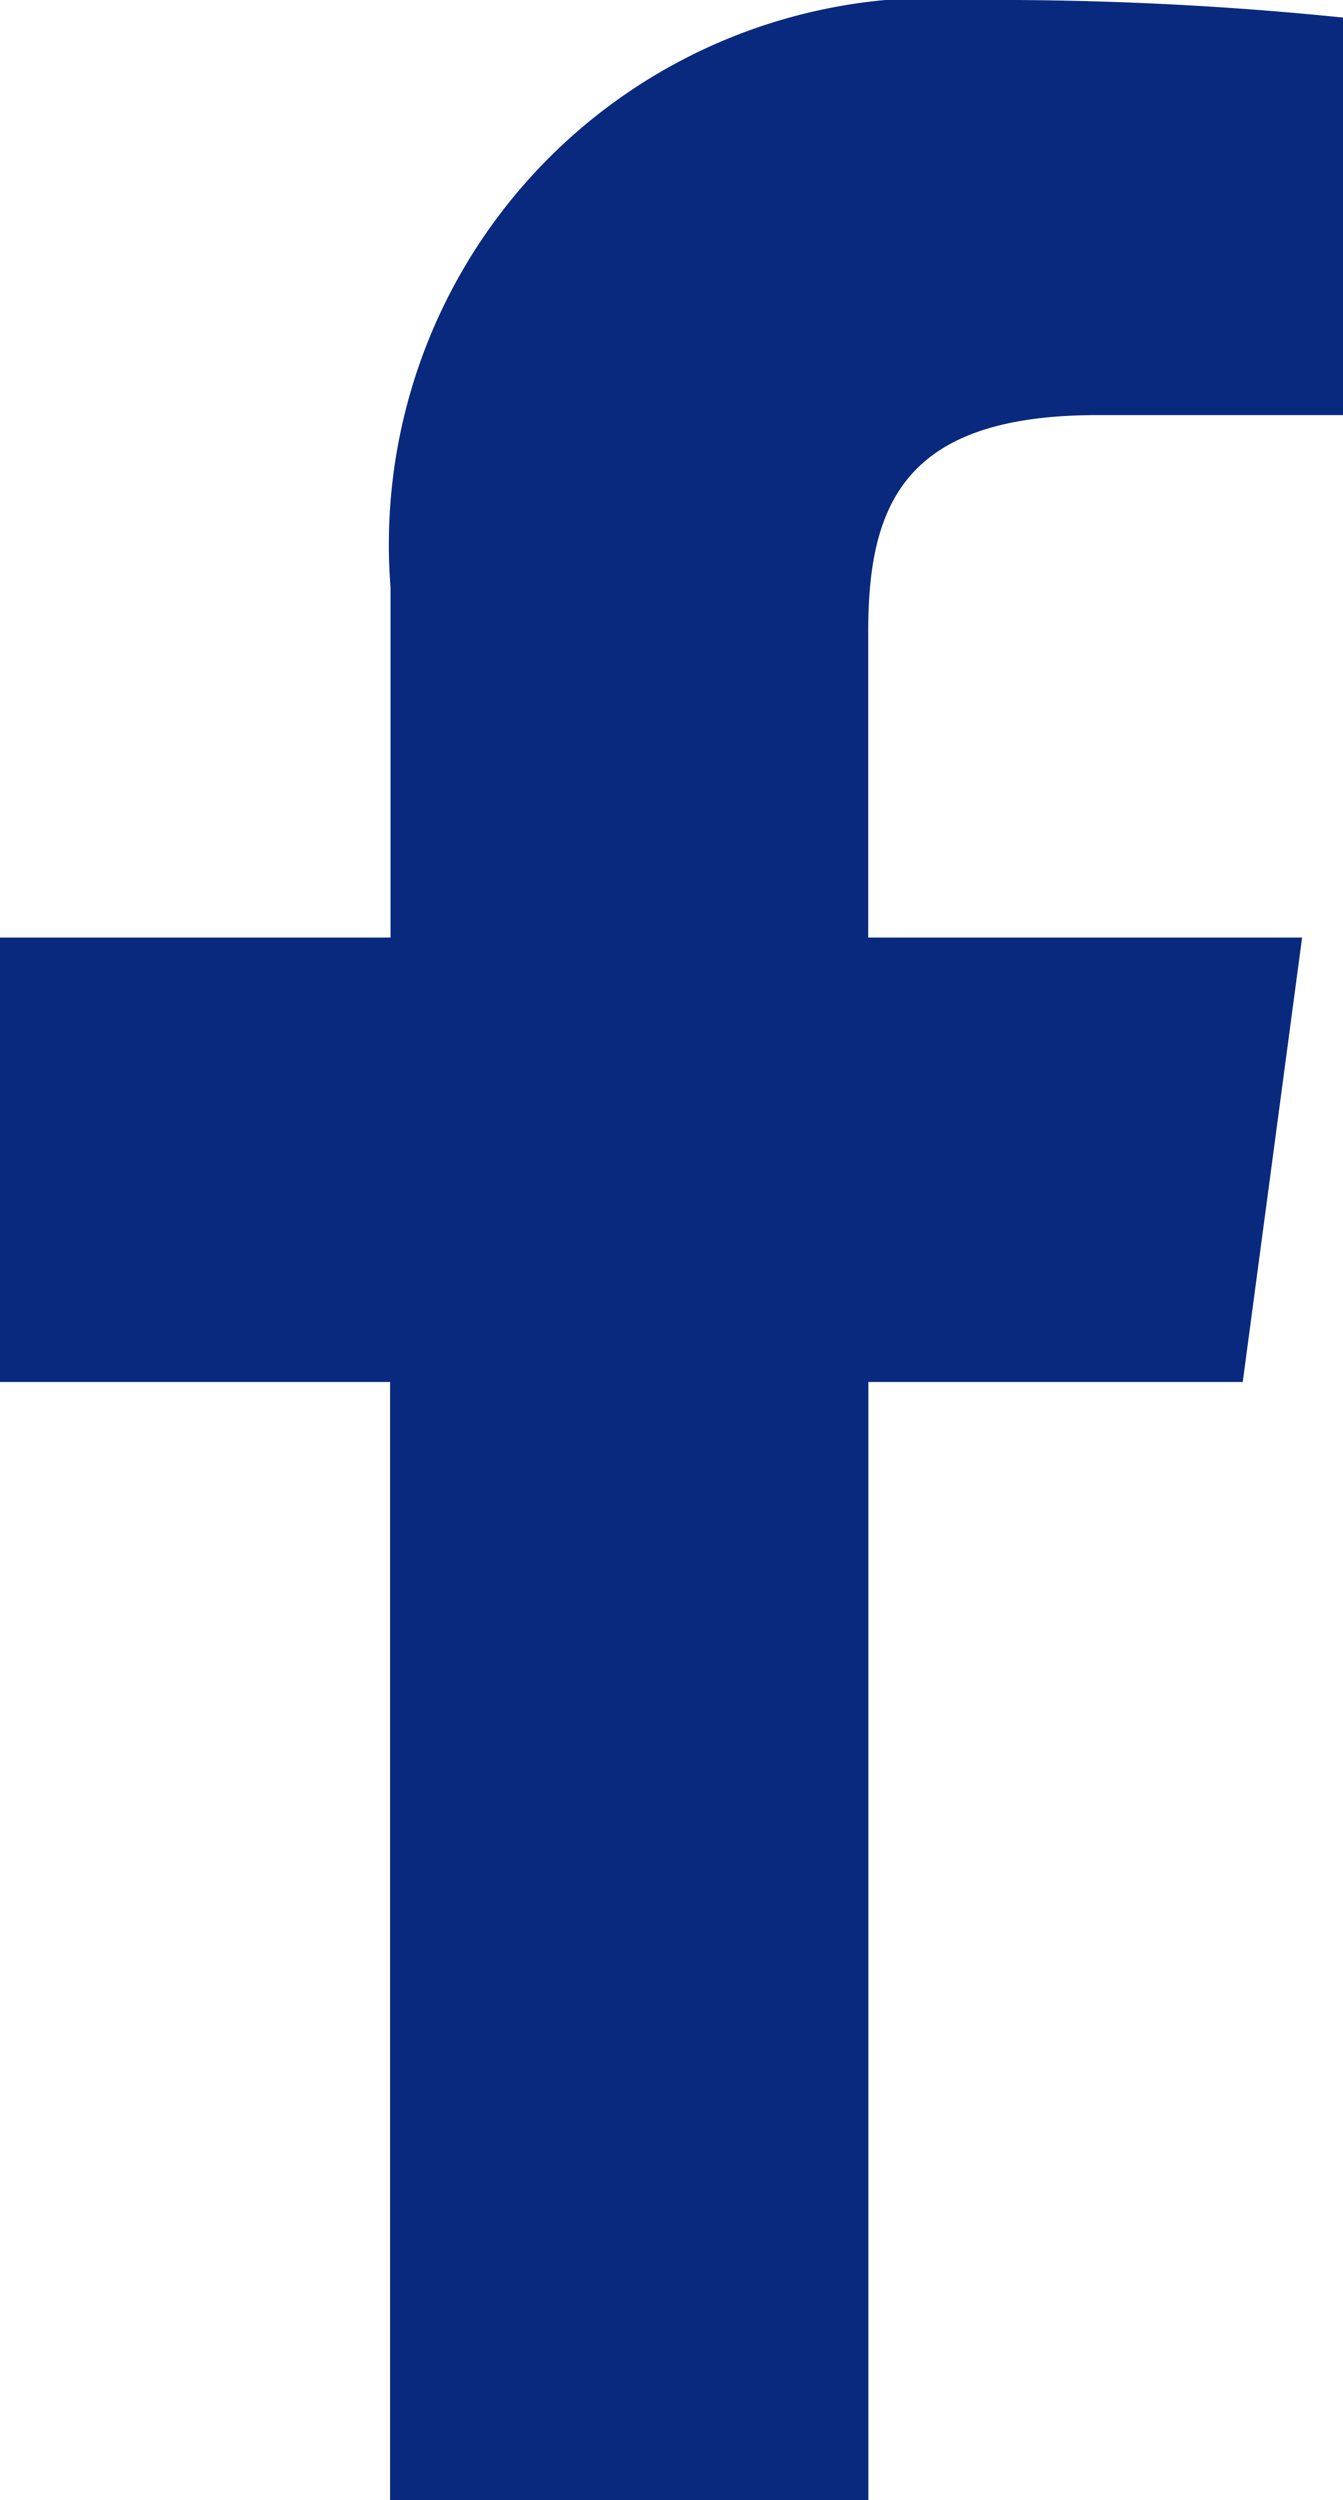<svg xmlns="http://www.w3.org/2000/svg" width="8.8" height="16.375" viewBox="0 0 8.8 16.375">
  <path id="facebook" d="M13.38,2.719h1.607V.115A22.276,22.276,0,0,0,12.646,0a3.582,3.582,0,0,0-3.9,3.848V6.141H6.187V9.052H8.743v7.324h3.134V9.052H14.33l.389-2.911H11.876V4.136c0-.841.244-1.417,1.5-1.417Z" transform="translate(-6.187)" fill="#08297e"/>
</svg>
